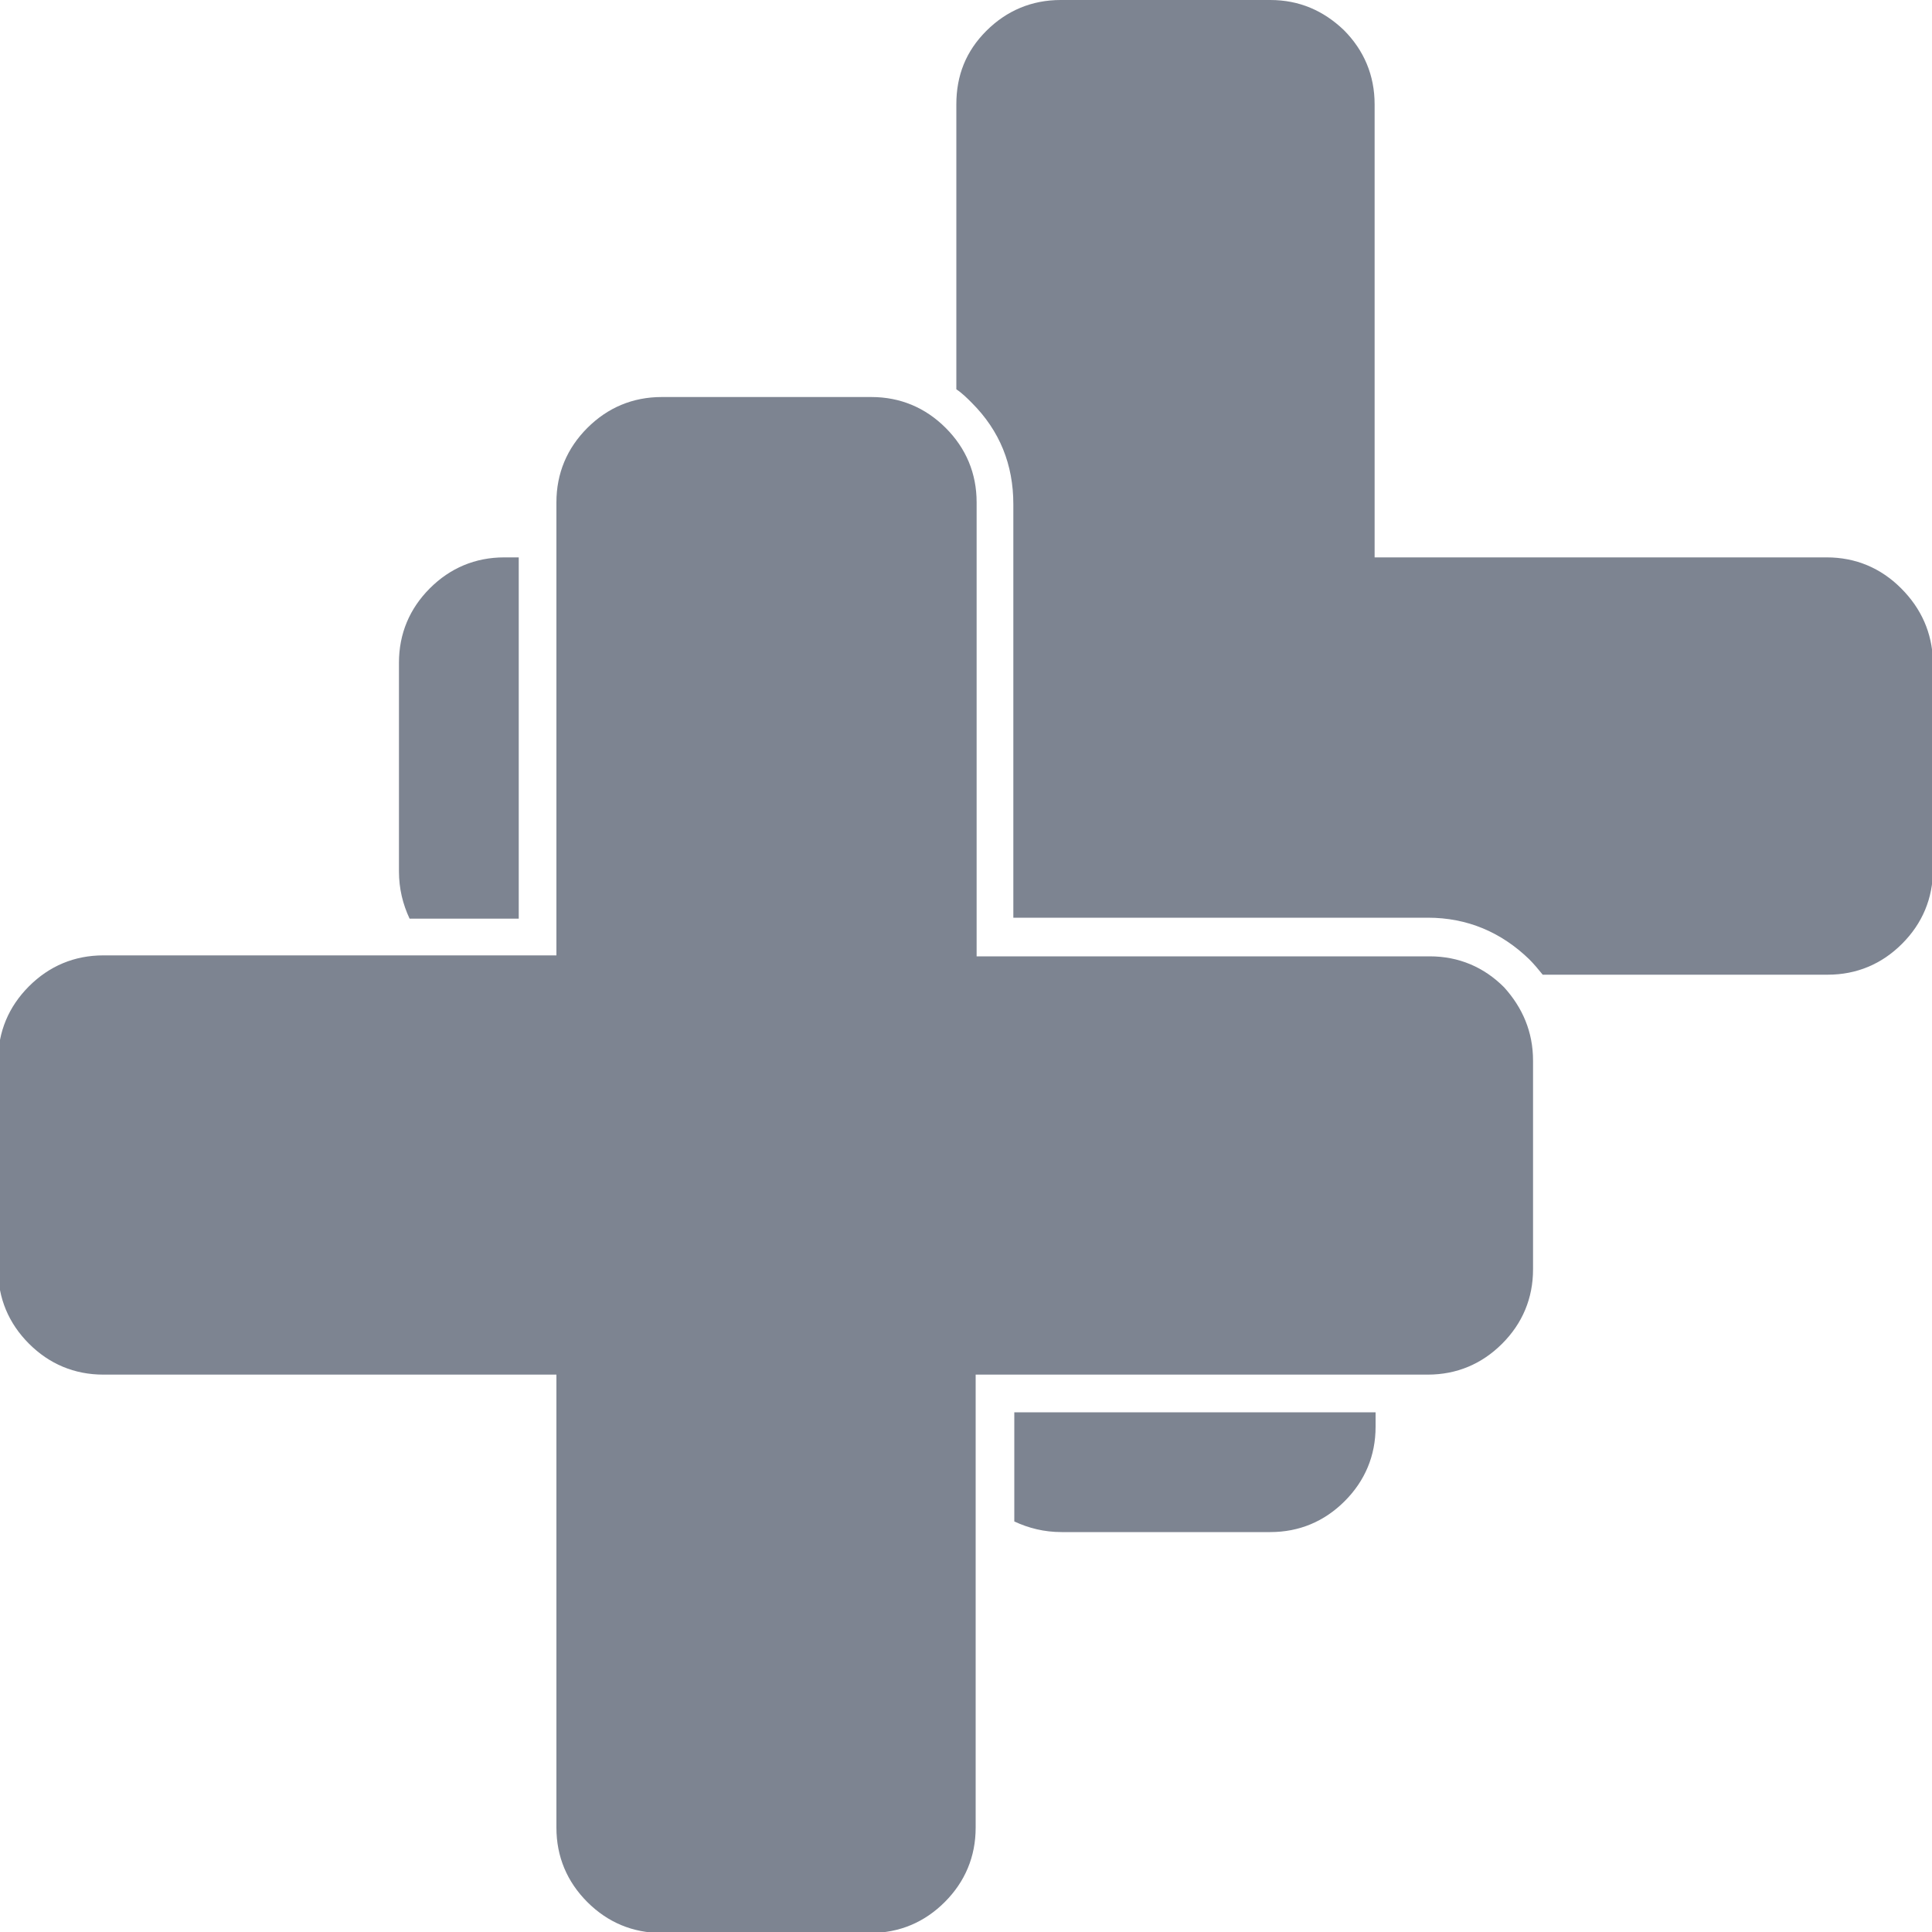 <?xml version="1.0" encoding="utf-8"?>
<!-- Generator: Adobe Illustrator 18.0.0, SVG Export Plug-In . SVG Version: 6.00 Build 0)  -->
<!DOCTYPE svg PUBLIC "-//W3C//DTD SVG 1.1//EN" "http://www.w3.org/Graphics/SVG/1.1/DTD/svg11.dtd">
<svg version="1.1" id="Ebene_1" xmlns="http://www.w3.org/2000/svg" xmlns:xlink="http://www.w3.org/1999/xlink" x="0px" y="0px"
	 viewBox="-89 -87 200 200" enable-background="new -89 -87 200 200" xml:space="preserve">
<path fill="#7D8491" d="M69.7,22.8v21.6c0,3-1.1,5.6-3.2,7.7c-2.1,2.1-4.7,3.2-7.7,3.2H12v46.9c0,3-1.1,5.6-3.2,7.7
	c-2.1,2.1-4.7,3.2-7.7,3.2h-21.6c-3,0-5.6-1.1-7.7-3.2c-2.1-2.1-3.2-4.7-3.2-7.7V55.3h-46.9c-3,0-5.6-1.1-7.7-3.2
	c-2.1-2.1-3.2-4.7-3.2-7.7V22.8c0-3,1.1-5.6,3.2-7.7c2.1-2.1,4.7-3.2,7.7-3.2h46.9v-46.9c0-3,1.1-5.6,3.2-7.7
	c2.1-2.1,4.7-3.2,7.7-3.2H1.2c3,0,5.6,1.1,7.7,3.2c2.1,2.1,3.2,4.7,3.2,7.7V12h46.9c3,0,5.6,1.1,7.7,3.2
	C68.6,17.3,69.7,19.8,69.7,22.8z"/>
<g>
	<path fill="#7D8491" d="M16,59.3v11.2c1.5,0.7,3.1,1.1,4.9,1.1h21.6c3,0,5.6-1.1,7.7-3.2c2.1-2.1,3.2-4.7,3.2-7.7v-1.5H16z"/>
	<path fill="#7D8491" d="M-35.3,8v-37.3h-1.5c-3,0-5.6,1.1-7.7,3.2s-3.2,4.7-3.2,7.7V3.2c0,1.8,0.4,3.4,1.1,4.9H-35.3z"/>
	<path fill="#7D8491" d="M107.8-26.1c-2.1-2.1-4.7-3.2-7.7-3.2H53.3v-46.9c0-3-1.1-5.6-3.2-7.7C48-85.9,45.5-87,42.5-87H20.8
		c-3,0-5.6,1.1-7.7,3.2S10-79.2,10-76.2v29.5c0.6,0.4,1.1,0.9,1.6,1.4c2.9,2.9,4.3,6.4,4.3,10.5V8h42.9c4.1,0,7.6,1.5,10.5,4.3
		c0.5,0.5,1,1.1,1.4,1.6h29.5c3,0,5.6-1.1,7.7-3.2c2.1-2.1,3.2-4.7,3.2-7.7v-21.6C111-21.5,109.9-24,107.8-26.1z"/>
</g>
</svg>
